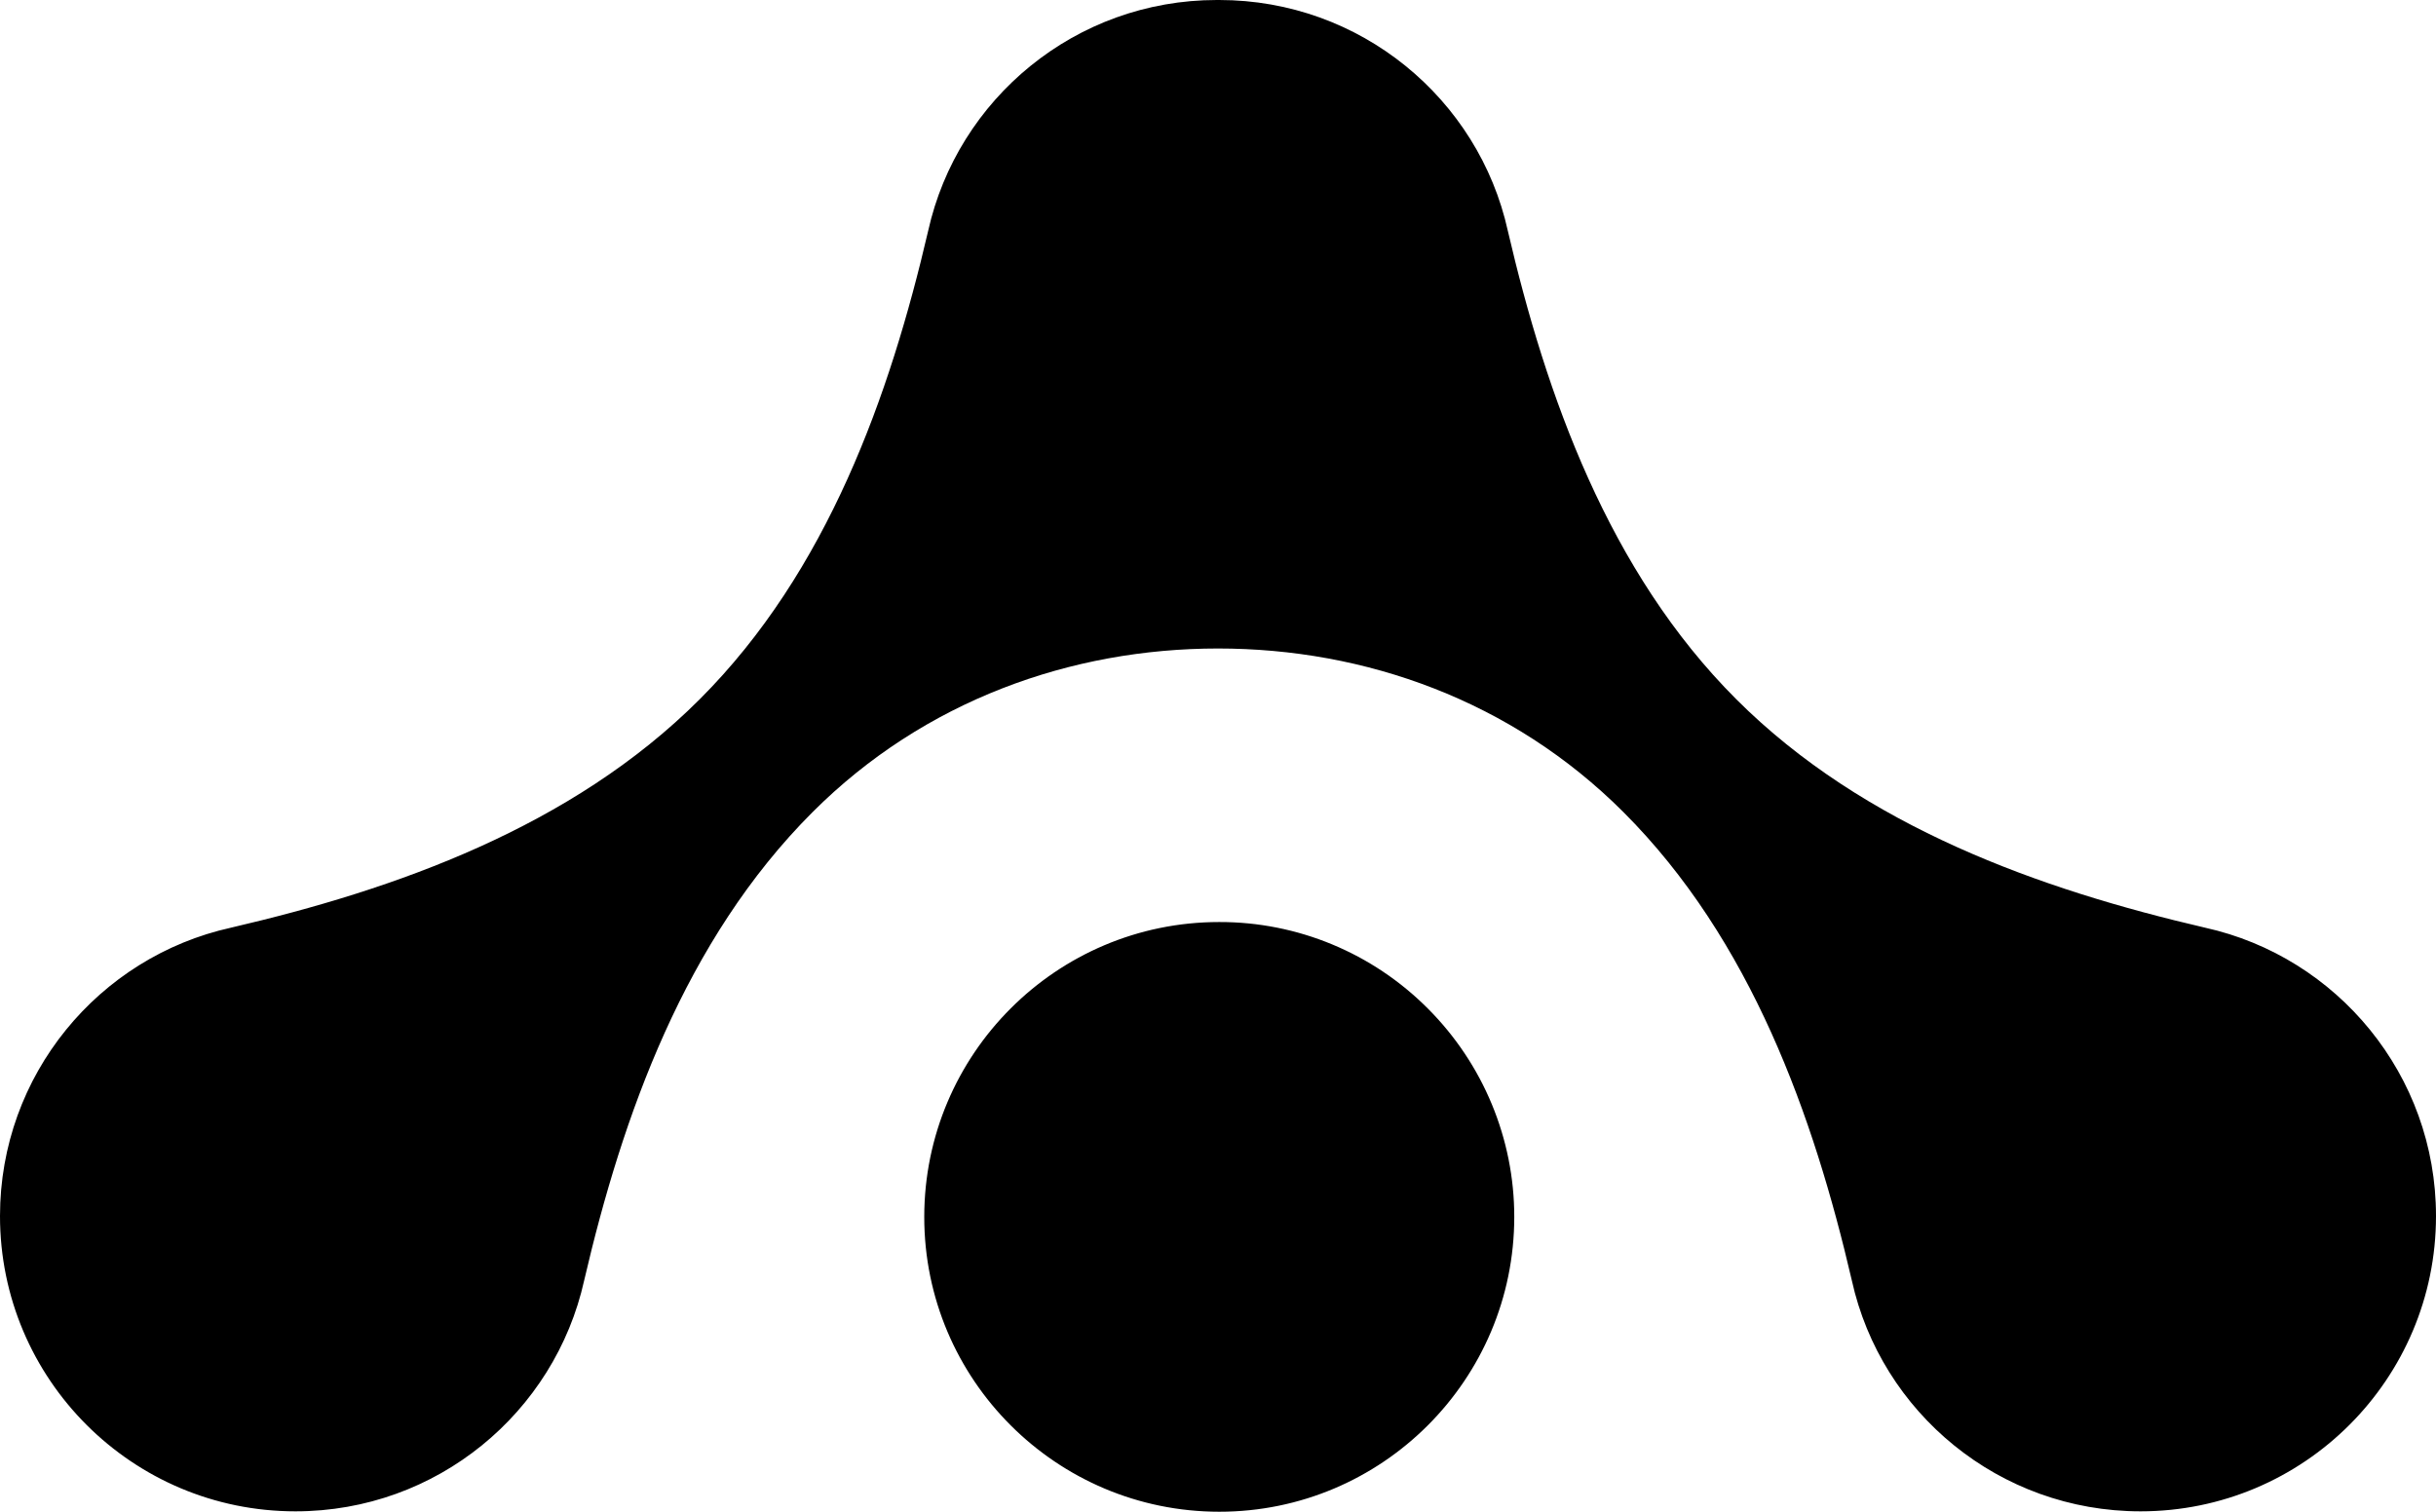 <svg width="174" height="108" viewBox="0 0 174 108" fill="none" xmlns="http://www.w3.org/2000/svg">
  <path fill-rule="evenodd" clip-rule="evenodd" d="M124.023 49.959C133.164 59.097 145.77 63.548 157.499 66.274C166.946 68.361 174 76.803 174 86.873C174 98.528 164.553 107.972 152.893 107.972C142.806 107.972 134.361 100.92 132.274 91.477C129.547 79.752 125.095 67.15 115.954 58.013C107.981 50.043 97.505 46.329 87 46.329C76.509 46.329 66.019 50.043 58.046 58.013C48.905 67.15 44.453 79.752 41.726 91.477C39.625 100.92 31.194 107.972 21.107 107.972C9.447 107.972 0 98.528 0 86.873C0 76.803 7.054 68.361 16.501 66.274C28.23 63.548 40.836 59.097 49.977 49.959C59.118 40.822 63.57 28.22 66.297 16.495C68.398 7.052 76.829 0 86.916 0H87H87.084C97.171 0 105.616 7.052 107.703 16.495C110.43 28.22 114.882 40.822 124.023 49.959ZM66.018 86.942C66.018 75.315 75.451 65.871 87.083 65.871C92.676 65.857 98.033 68.082 101.984 72.046C105.935 75.996 108.162 81.351 108.162 86.929C108.162 98.556 98.728 108 87.097 108C75.465 108 66.018 98.57 66.018 86.942Z" fill="black"/>
</svg>
